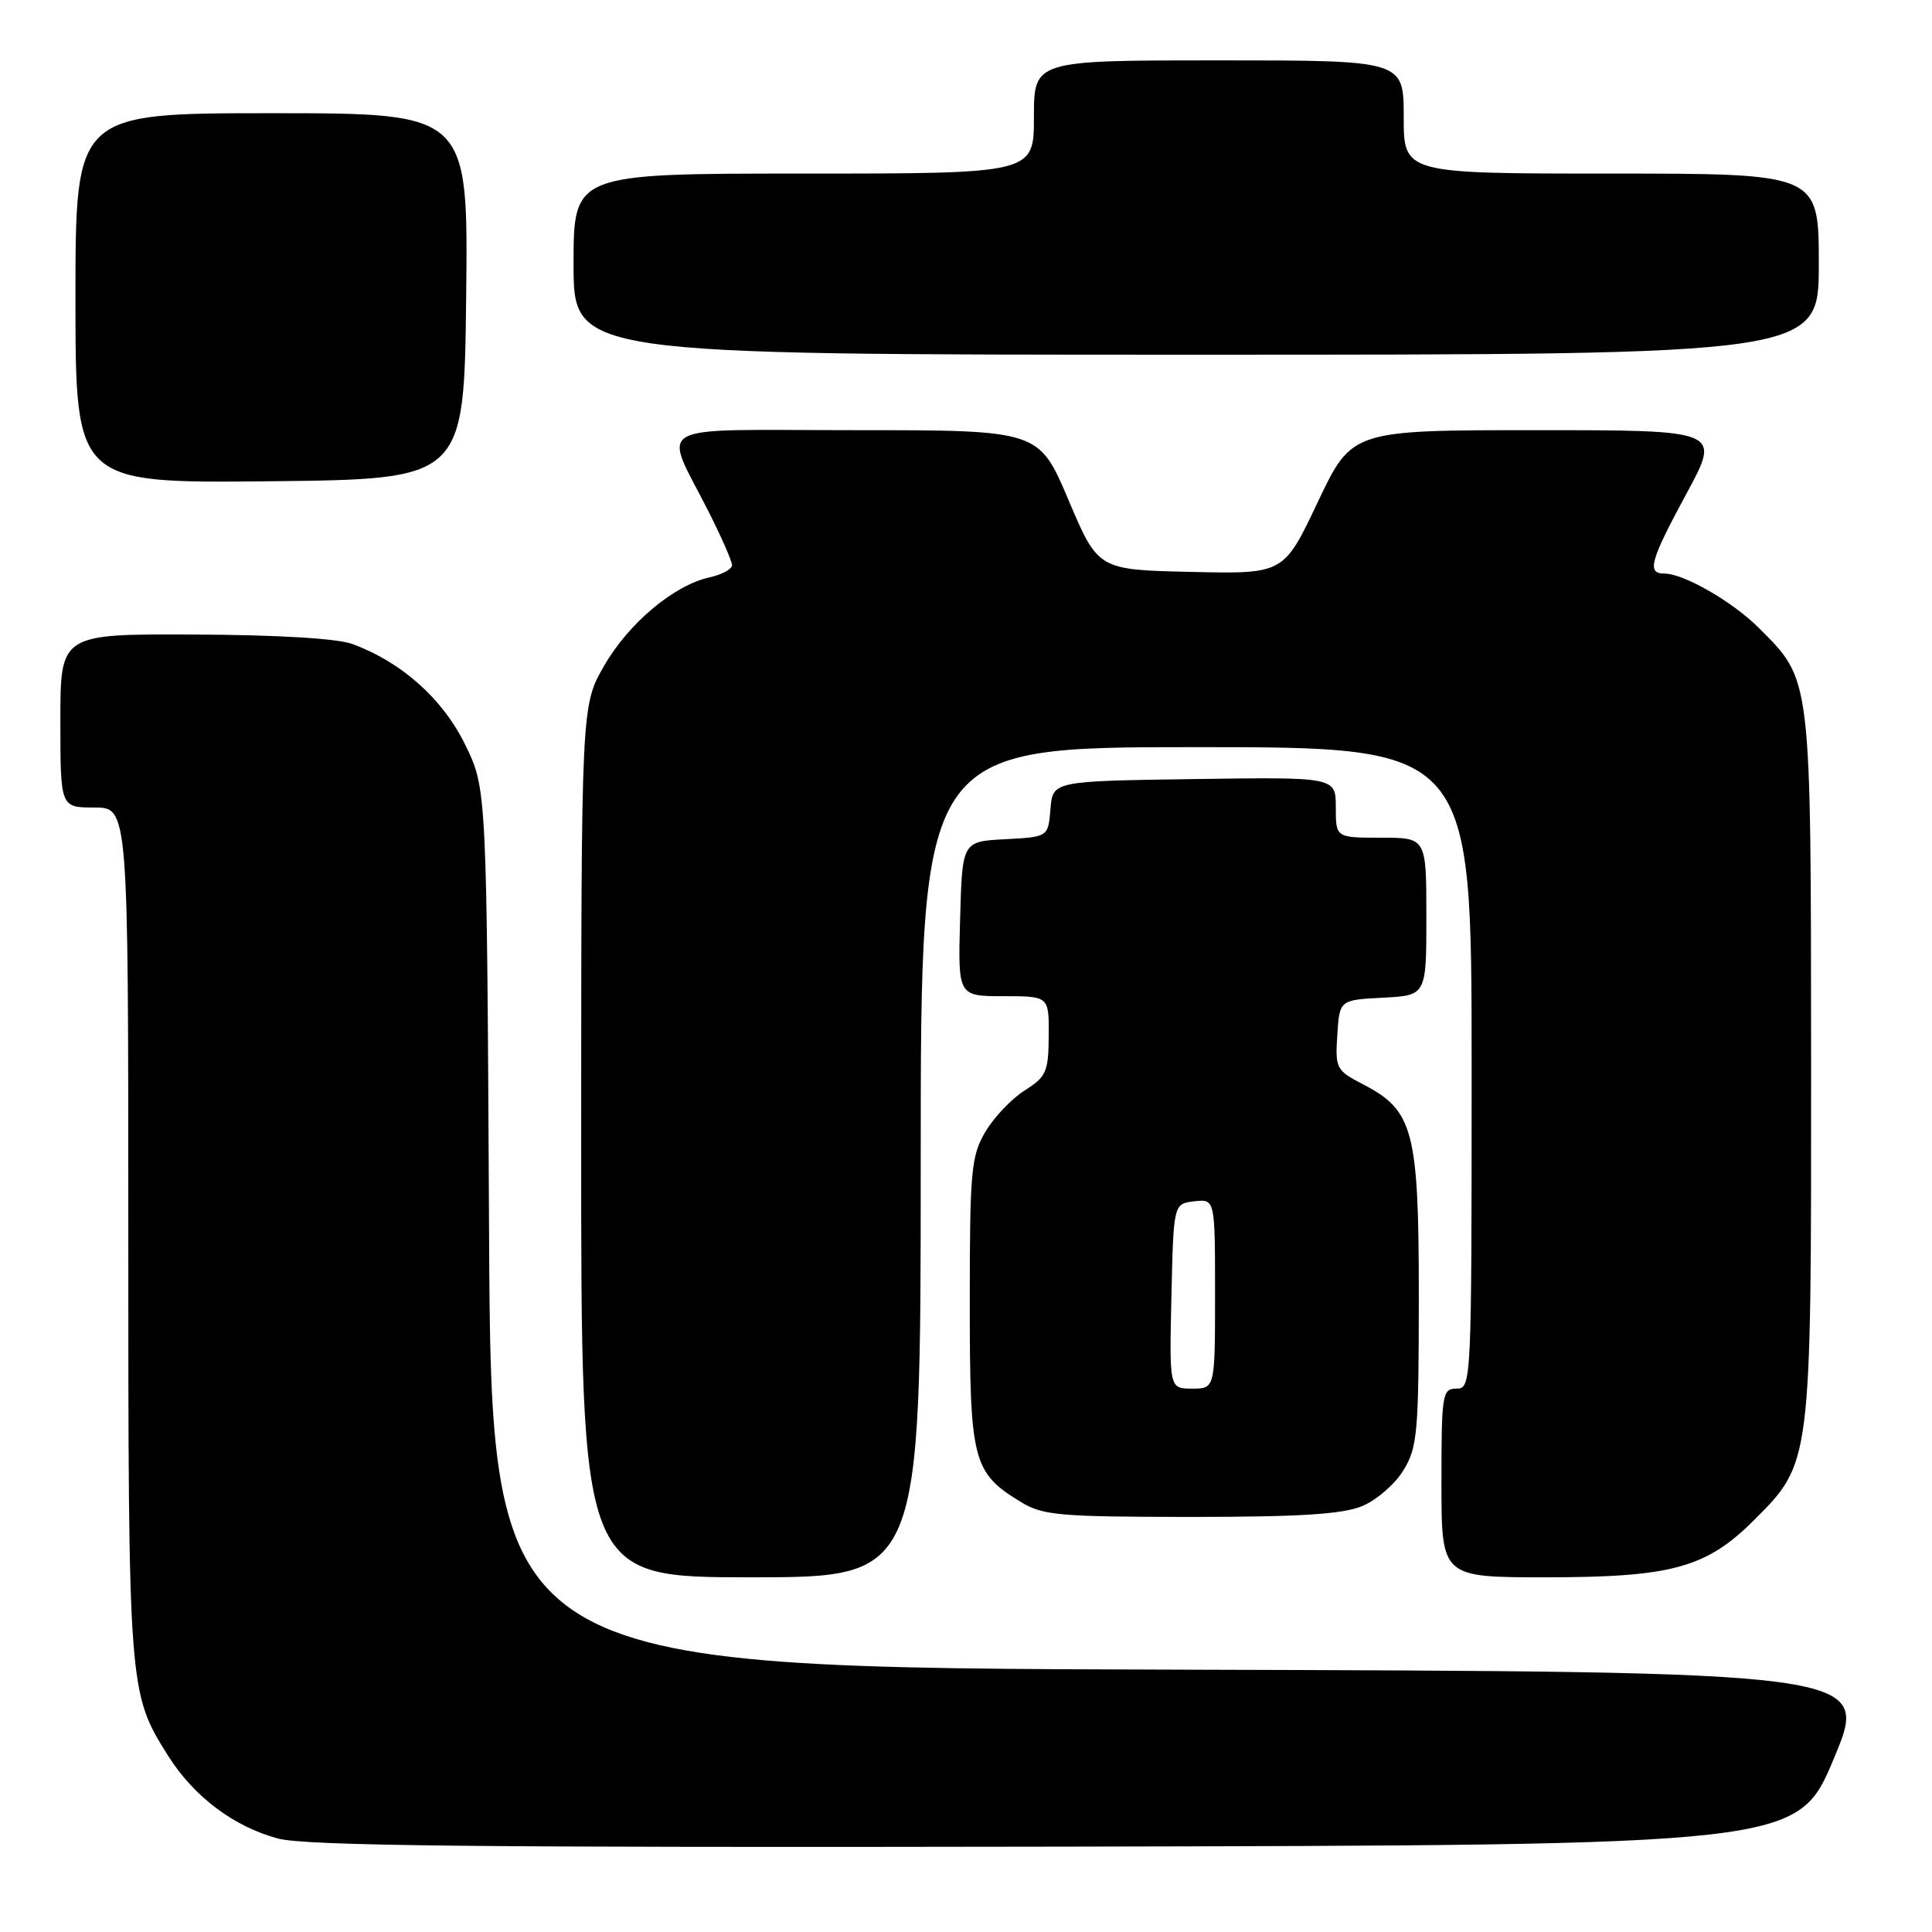 <?xml version="1.0" encoding="UTF-8" standalone="no"?>
<!DOCTYPE svg PUBLIC "-//W3C//DTD SVG 1.1//EN" "http://www.w3.org/Graphics/SVG/1.1/DTD/svg11.dtd" >
<svg xmlns="http://www.w3.org/2000/svg" xmlns:xlink="http://www.w3.org/1999/xlink" version="1.1" viewBox="0 0 256 256">
 <g >
 <path fill="currentColor"
d=" M 243.00 233.00 C 247.81 221.50 247.81 221.50 156.45 221.24 C 65.09 220.99 65.09 220.99 64.80 162.74 C 64.50 104.50 64.50 104.50 61.62 98.64 C 58.64 92.57 53.21 87.73 46.68 85.33 C 44.73 84.60 36.67 84.12 25.75 84.08 C 8.00 84.00 8.00 84.00 8.00 95.50 C 8.00 107.00 8.00 107.00 12.50 107.00 C 17.00 107.00 17.00 107.00 17.00 163.34 C 17.00 223.96 17.03 224.34 22.29 232.67 C 25.70 238.07 30.96 242.03 36.82 243.61 C 40.46 244.59 63.31 244.83 139.85 244.69 C 238.19 244.50 238.19 244.50 243.00 233.00 Z  M 122.00 154.00 C 122.00 99.00 122.00 99.00 158.50 99.00 C 195.00 99.00 195.00 99.00 195.00 141.50 C 195.00 183.33 194.97 184.00 193.00 184.00 C 191.11 184.00 191.00 184.67 191.00 196.50 C 191.00 209.00 191.00 209.00 204.82 209.00 C 221.52 209.00 226.10 207.74 232.42 201.42 C 240.03 193.82 240.00 194.00 239.98 141.07 C 239.95 89.26 240.07 90.22 233.04 83.19 C 229.57 79.72 223.10 76.00 220.54 76.00 C 218.17 76.00 218.63 74.34 223.51 65.33 C 228.01 57.00 228.01 57.00 203.57 57.00 C 179.13 57.00 179.13 57.00 174.61 66.53 C 170.10 76.06 170.10 76.06 157.80 75.78 C 145.50 75.50 145.50 75.50 141.58 66.25 C 137.66 57.00 137.66 57.00 113.35 57.00 C 85.60 57.00 87.82 55.75 93.94 67.89 C 95.62 71.22 97.00 74.37 97.00 74.89 C 97.00 75.41 95.68 76.13 94.06 76.49 C 89.31 77.53 83.28 82.58 80.04 88.24 C 77.02 93.50 77.02 93.50 77.01 151.25 C 77.00 209.00 77.00 209.00 99.50 209.00 C 122.00 209.00 122.00 209.00 122.00 154.00 Z  M 180.51 199.56 C 182.41 198.77 184.86 196.63 185.97 194.81 C 187.82 191.79 187.99 189.79 188.00 171.98 C 188.00 149.80 187.31 147.15 180.61 143.68 C 177.05 141.83 176.91 141.56 177.20 137.13 C 177.50 132.50 177.50 132.50 183.25 132.20 C 189.00 131.90 189.00 131.90 189.00 121.45 C 189.00 111.00 189.00 111.00 183.00 111.00 C 177.00 111.00 177.00 111.00 177.00 106.98 C 177.00 102.96 177.00 102.96 158.25 103.23 C 139.50 103.50 139.50 103.50 139.19 107.20 C 138.89 110.90 138.89 110.90 133.19 111.20 C 127.50 111.50 127.50 111.50 127.22 121.75 C 126.93 132.00 126.93 132.00 132.97 132.00 C 139.00 132.00 139.00 132.00 138.96 137.25 C 138.93 142.04 138.64 142.68 135.76 144.50 C 134.02 145.60 131.68 148.07 130.55 150.00 C 128.68 153.20 128.50 155.15 128.50 172.54 C 128.50 193.66 128.87 195.12 135.30 199.04 C 138.18 200.80 140.43 200.99 157.78 201.00 C 172.31 201.00 177.91 200.64 180.51 199.56 Z  M 61.77 39.25 C 62.04 15.00 62.04 15.00 36.02 15.00 C 10.00 15.00 10.00 15.00 10.00 39.52 C 10.00 64.03 10.00 64.03 35.75 63.77 C 61.50 63.50 61.50 63.50 61.77 39.25 Z  M 241.00 35.00 C 241.00 23.00 241.00 23.00 213.50 23.00 C 186.00 23.00 186.00 23.00 186.00 15.50 C 186.00 8.00 186.00 8.00 161.50 8.00 C 137.00 8.00 137.00 8.00 137.00 15.50 C 137.00 23.00 137.00 23.00 106.50 23.00 C 76.00 23.00 76.00 23.00 76.00 35.00 C 76.00 47.00 76.00 47.00 158.50 47.00 C 241.00 47.00 241.00 47.00 241.00 35.00 Z  M 155.22 171.75 C 155.50 159.50 155.50 159.50 158.25 159.18 C 161.00 158.87 161.00 158.87 161.00 171.43 C 161.00 184.00 161.00 184.00 157.97 184.00 C 154.94 184.00 154.94 184.00 155.22 171.75 Z "/>
</g>
</svg>